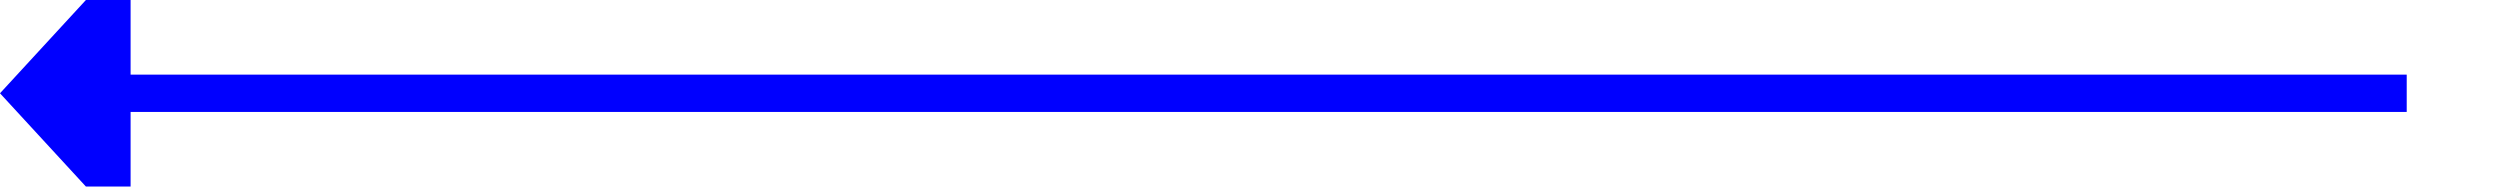 ﻿<?xml version="1.0" encoding="utf-8"?>
<svg version="1.1" xmlns:xlink="http://www.w3.org/1999/xlink" width="134px" height="10px" preserveAspectRatio="xMinYMid meet" viewBox="192 2914  134 8" xmlns="http://www.w3.org/2000/svg">
  <path d="M 321 2918  L 198 2918  " stroke-width="2" stroke="#0000ff" fill="none" />
  <path d="M 199 2910.4  L 192 2918  L 199 2925.6  L 199 2910.4  Z " fill-rule="nonzero" fill="#0000ff" stroke="none" />
</svg>